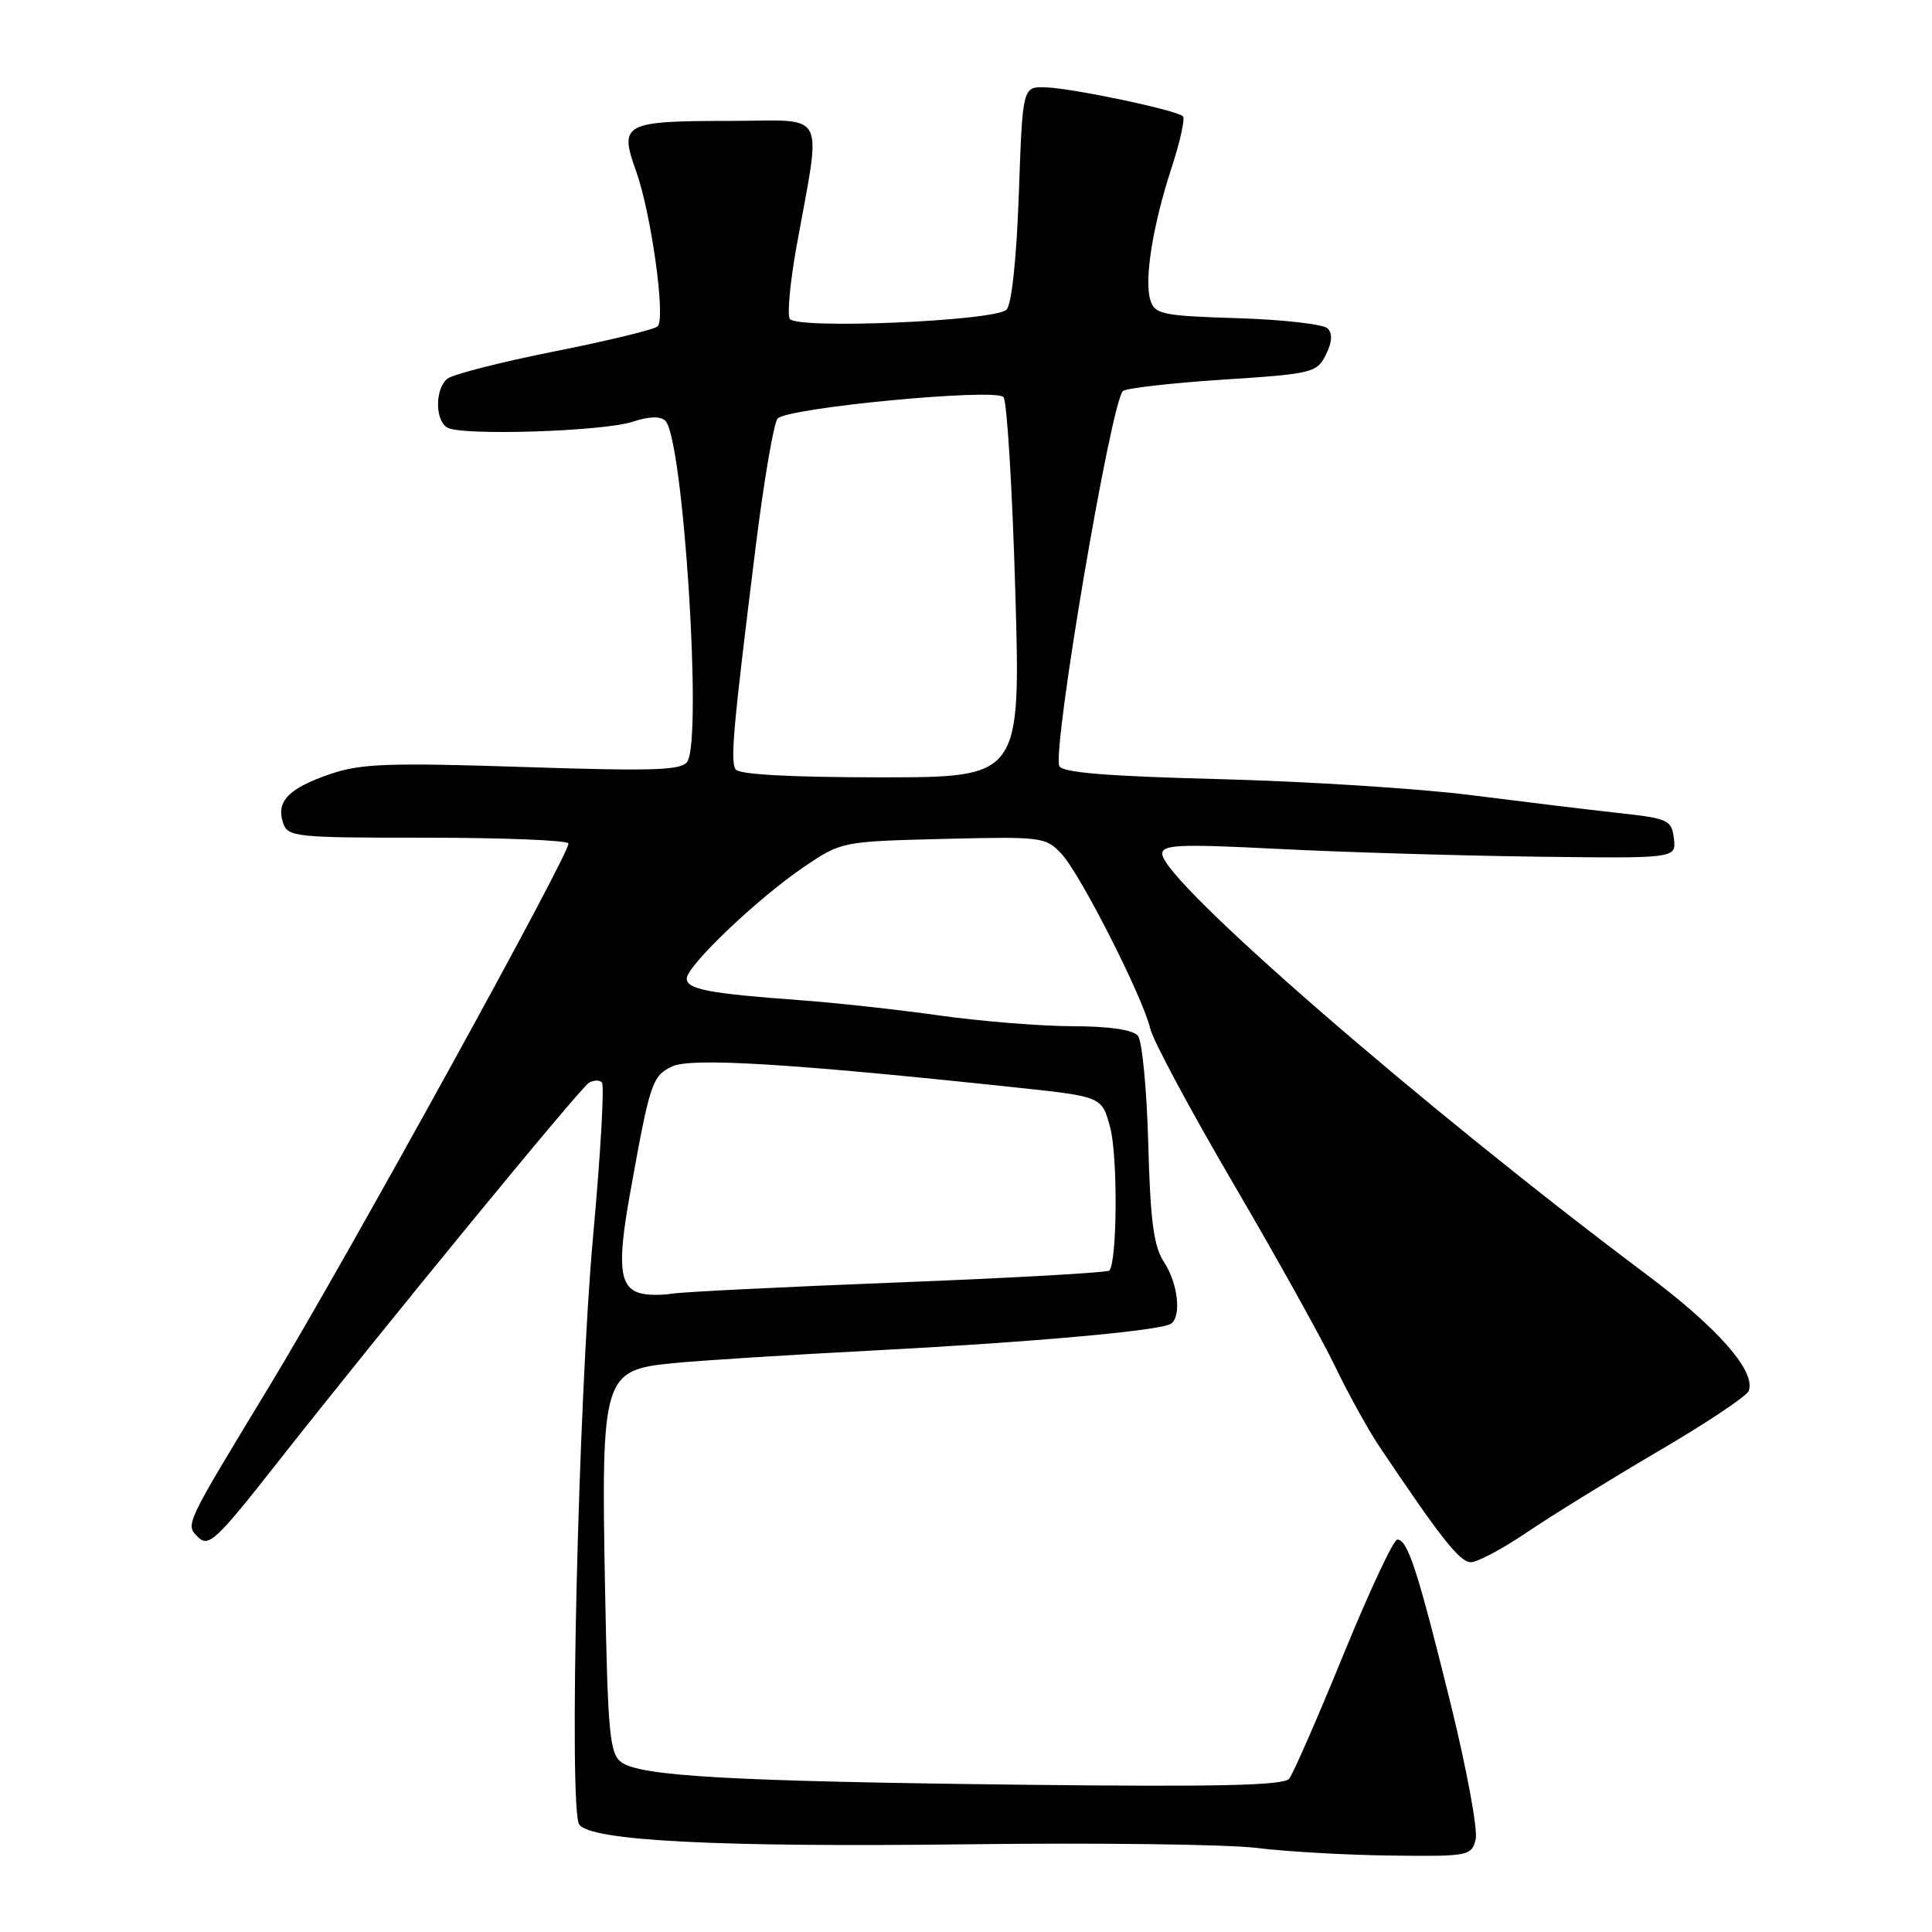 <?xml version="1.0" encoding="UTF-8" standalone="no"?>
<!DOCTYPE svg PUBLIC "-//W3C//DTD SVG 1.1//EN" "http://www.w3.org/Graphics/SVG/1.1/DTD/svg11.dtd" >
<svg xmlns="http://www.w3.org/2000/svg" xmlns:xlink="http://www.w3.org/1999/xlink" version="1.1" viewBox="0 0 256 256">
 <g >
 <path fill="currentColor"
d=" M 195.53 243.73 C 195.85 242.48 194.32 234.26 192.15 225.48 C 187.84 208.05 186.52 204.00 185.15 204.00 C 184.65 204.00 181.44 210.86 178.01 219.25 C 174.58 227.64 171.35 235.04 170.82 235.69 C 170.09 236.59 161.32 236.78 135.68 236.49 C 96.97 236.04 84.88 235.36 82.34 233.51 C 80.78 232.36 80.54 229.79 80.17 210.36 C 79.65 182.36 79.90 181.54 89.15 180.63 C 92.64 180.28 104.50 179.53 115.50 178.96 C 136.46 177.87 153.64 176.34 155.13 175.42 C 156.58 174.52 156.11 170.09 154.25 167.26 C 152.87 165.15 152.43 161.87 152.15 151.55 C 151.96 144.37 151.34 137.94 150.78 137.25 C 150.13 136.45 147.00 135.99 142.13 135.98 C 137.93 135.97 130.00 135.33 124.50 134.56 C 119.00 133.78 110.67 132.87 106.00 132.53 C 93.98 131.65 91.00 131.09 91.00 129.67 C 91.00 127.98 100.38 119.04 106.50 114.89 C 111.49 111.51 111.54 111.50 125.00 111.16 C 138.07 110.84 138.57 110.90 140.67 113.16 C 143.19 115.87 151.46 132.17 152.42 136.32 C 152.78 137.87 157.73 147.10 163.42 156.82 C 169.11 166.54 175.16 177.43 176.88 181.00 C 178.59 184.57 181.23 189.35 182.74 191.62 C 190.89 203.77 193.43 207.00 194.89 207.00 C 195.78 207.00 199.12 205.21 202.33 203.04 C 205.54 200.86 213.35 196.04 219.69 192.32 C 226.04 188.61 231.45 185.00 231.71 184.31 C 232.70 181.73 227.69 176.01 218.24 168.93 C 188.48 146.64 154.00 116.69 154.00 113.13 C 154.00 111.92 156.33 111.82 169.25 112.48 C 177.64 112.91 192.96 113.37 203.30 113.51 C 222.11 113.75 222.11 113.75 221.80 111.13 C 221.52 108.66 221.08 108.45 214.50 107.73 C 210.65 107.31 201.88 106.24 195.00 105.37 C 188.12 104.49 173.12 103.54 161.66 103.24 C 146.70 102.86 140.70 102.37 140.36 101.50 C 139.44 99.09 147.19 53.40 148.79 51.82 C 149.18 51.44 155.11 50.76 161.97 50.31 C 173.90 49.54 174.50 49.39 175.68 47.01 C 176.52 45.34 176.59 44.19 175.91 43.51 C 175.36 42.96 169.99 42.35 163.99 42.16 C 154.09 41.86 153.02 41.64 152.44 39.81 C 151.58 37.12 152.74 29.88 155.24 22.23 C 156.37 18.78 157.05 15.71 156.74 15.41 C 155.92 14.59 141.98 11.66 138.50 11.57 C 135.50 11.50 135.50 11.50 135.00 25.70 C 134.70 34.26 134.05 40.35 133.37 41.03 C 131.85 42.55 105.53 43.66 104.65 42.25 C 104.30 41.67 104.69 37.45 105.51 32.85 C 108.87 14.19 109.80 16.00 96.89 16.02 C 82.59 16.03 82.01 16.34 84.29 22.69 C 86.29 28.29 88.22 42.16 87.15 43.24 C 86.74 43.65 80.59 45.15 73.48 46.56 C 66.36 47.98 59.97 49.61 59.27 50.19 C 57.64 51.54 57.63 55.65 59.25 56.65 C 61.05 57.77 79.90 57.18 83.84 55.88 C 86.03 55.16 87.52 55.12 88.17 55.77 C 90.53 58.13 93.08 97.74 91.08 100.91 C 90.33 102.08 86.72 102.20 69.34 101.63 C 51.60 101.05 47.80 101.18 43.81 102.55 C 38.29 104.43 36.59 106.15 37.48 108.95 C 38.11 110.92 38.87 111.00 56.51 111.00 C 66.61 111.00 75.08 111.34 75.32 111.75 C 75.80 112.56 45.82 166.97 35.80 183.50 C 24.35 202.38 24.55 201.97 26.26 203.69 C 27.63 205.06 28.71 204.05 36.64 193.95 C 50.60 176.20 76.81 144.23 78.03 143.48 C 78.64 143.11 79.42 143.08 79.76 143.43 C 80.10 143.77 79.58 152.93 78.59 163.78 C 76.63 185.33 75.34 239.74 76.75 241.76 C 78.26 243.92 95.11 244.78 128.00 244.38 C 145.32 244.16 162.65 244.38 166.50 244.86 C 170.35 245.34 178.33 245.80 184.23 245.87 C 194.61 246.00 194.98 245.92 195.53 243.73 Z  M 84.80 171.35 C 82.08 170.58 81.78 167.65 83.46 158.28 C 86.12 143.45 86.40 142.59 89.05 141.31 C 91.55 140.11 104.86 140.92 134.75 144.11 C 146.01 145.31 146.01 145.31 147.10 149.38 C 148.13 153.21 148.04 167.29 146.98 168.36 C 146.70 168.63 134.11 169.34 118.99 169.93 C 103.87 170.52 90.38 171.19 89.00 171.42 C 87.62 171.65 85.73 171.62 84.80 171.35 Z  M 97.47 101.95 C 96.75 100.79 97.15 96.45 100.12 72.54 C 101.21 63.76 102.52 56.08 103.03 55.47 C 104.22 54.04 131.81 51.40 132.96 52.61 C 133.43 53.10 134.13 64.64 134.53 78.25 C 135.25 103.00 135.25 103.00 116.68 103.00 C 104.76 103.00 97.89 102.62 97.47 101.95 Z "/>
</g>
</svg>